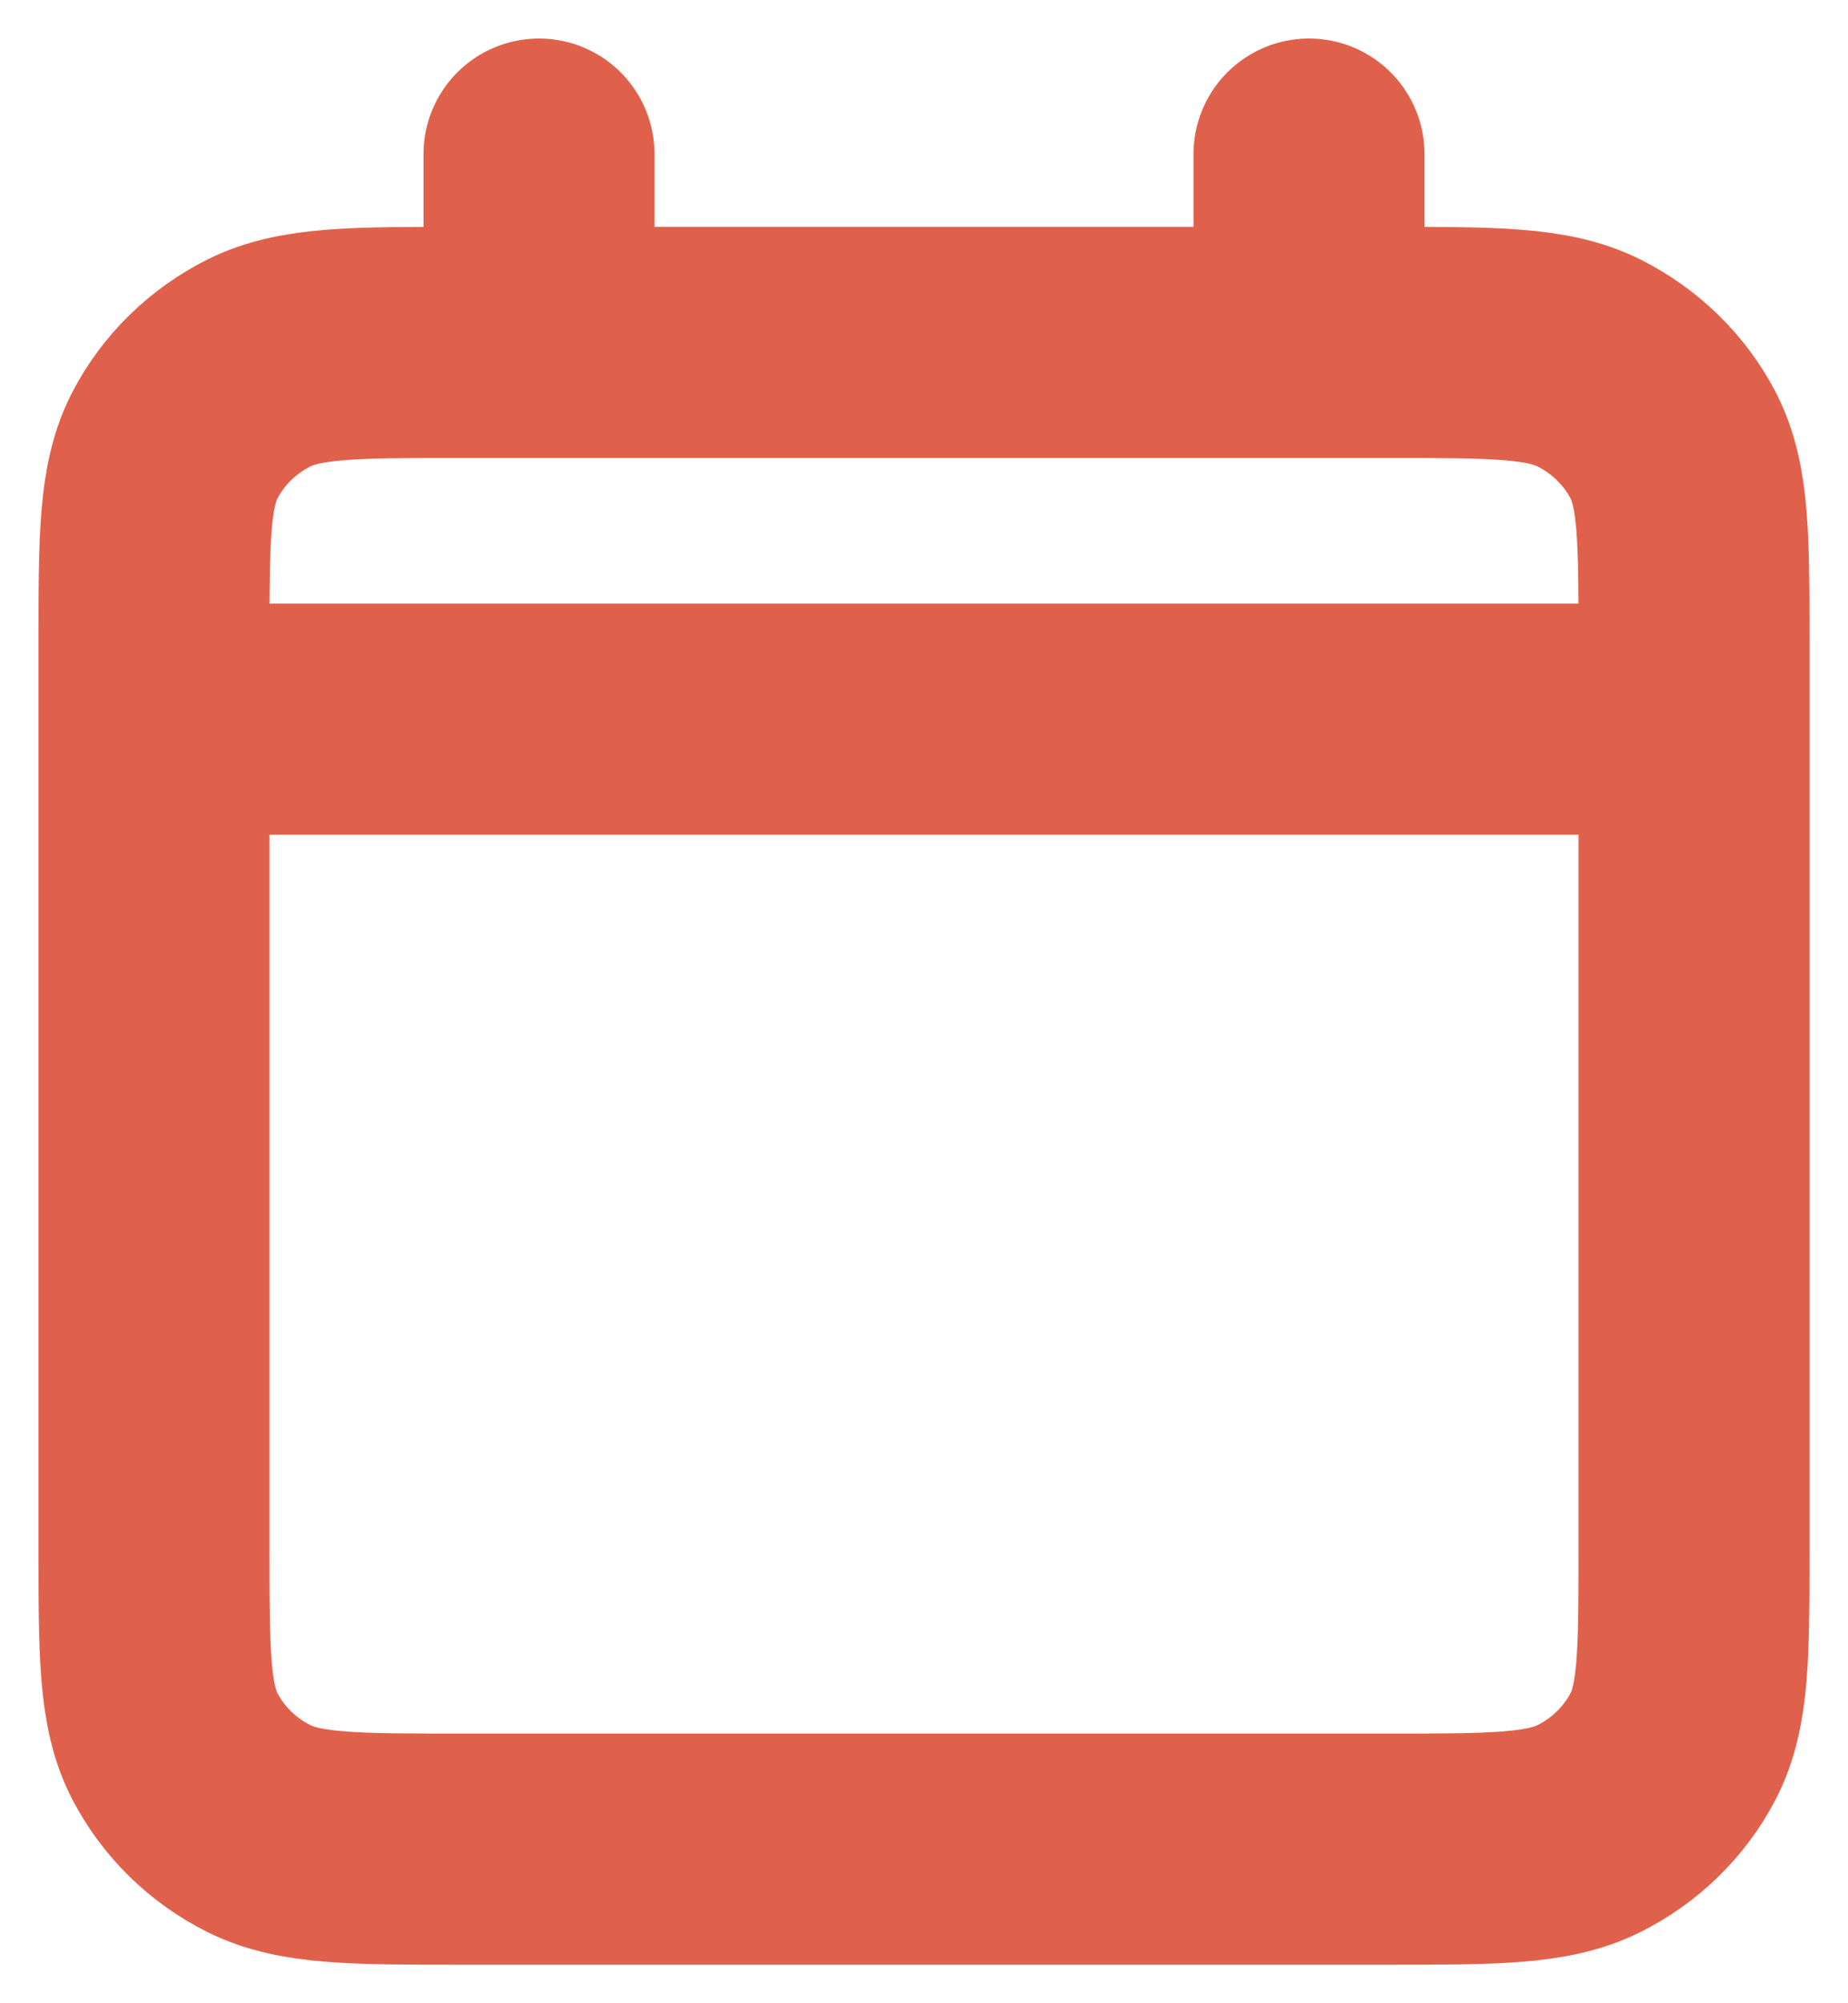<svg width="12" height="13" viewBox="0 0 12 13" fill="none" xmlns="http://www.w3.org/2000/svg">
<path d="M1 4.667H11M1 4.667V10.045C1 10.729 1 11.071 1.136 11.333C1.256 11.563 1.447 11.75 1.682 11.867C1.95 12 2.299 12 2.998 12H9.002C9.701 12 10.05 12 10.317 11.867C10.552 11.75 10.744 11.563 10.864 11.333C11 11.071 11 10.73 11 10.047V4.667M1 4.667V4.178C1 3.493 1 3.151 1.136 2.889C1.256 2.659 1.447 2.473 1.682 2.355C1.95 2.222 2.3 2.222 3 2.222H3.5M11 4.667V4.176C11 3.493 11 3.151 10.864 2.889C10.744 2.659 10.552 2.473 10.317 2.355C10.05 2.222 9.7 2.222 9 2.222H8.5M8.5 1V2.222M8.5 2.222H3.5M3.5 1V2.222" stroke="#E0614B" stroke-width="1.5" stroke-linecap="round" stroke-linejoin="round"/>
</svg>
